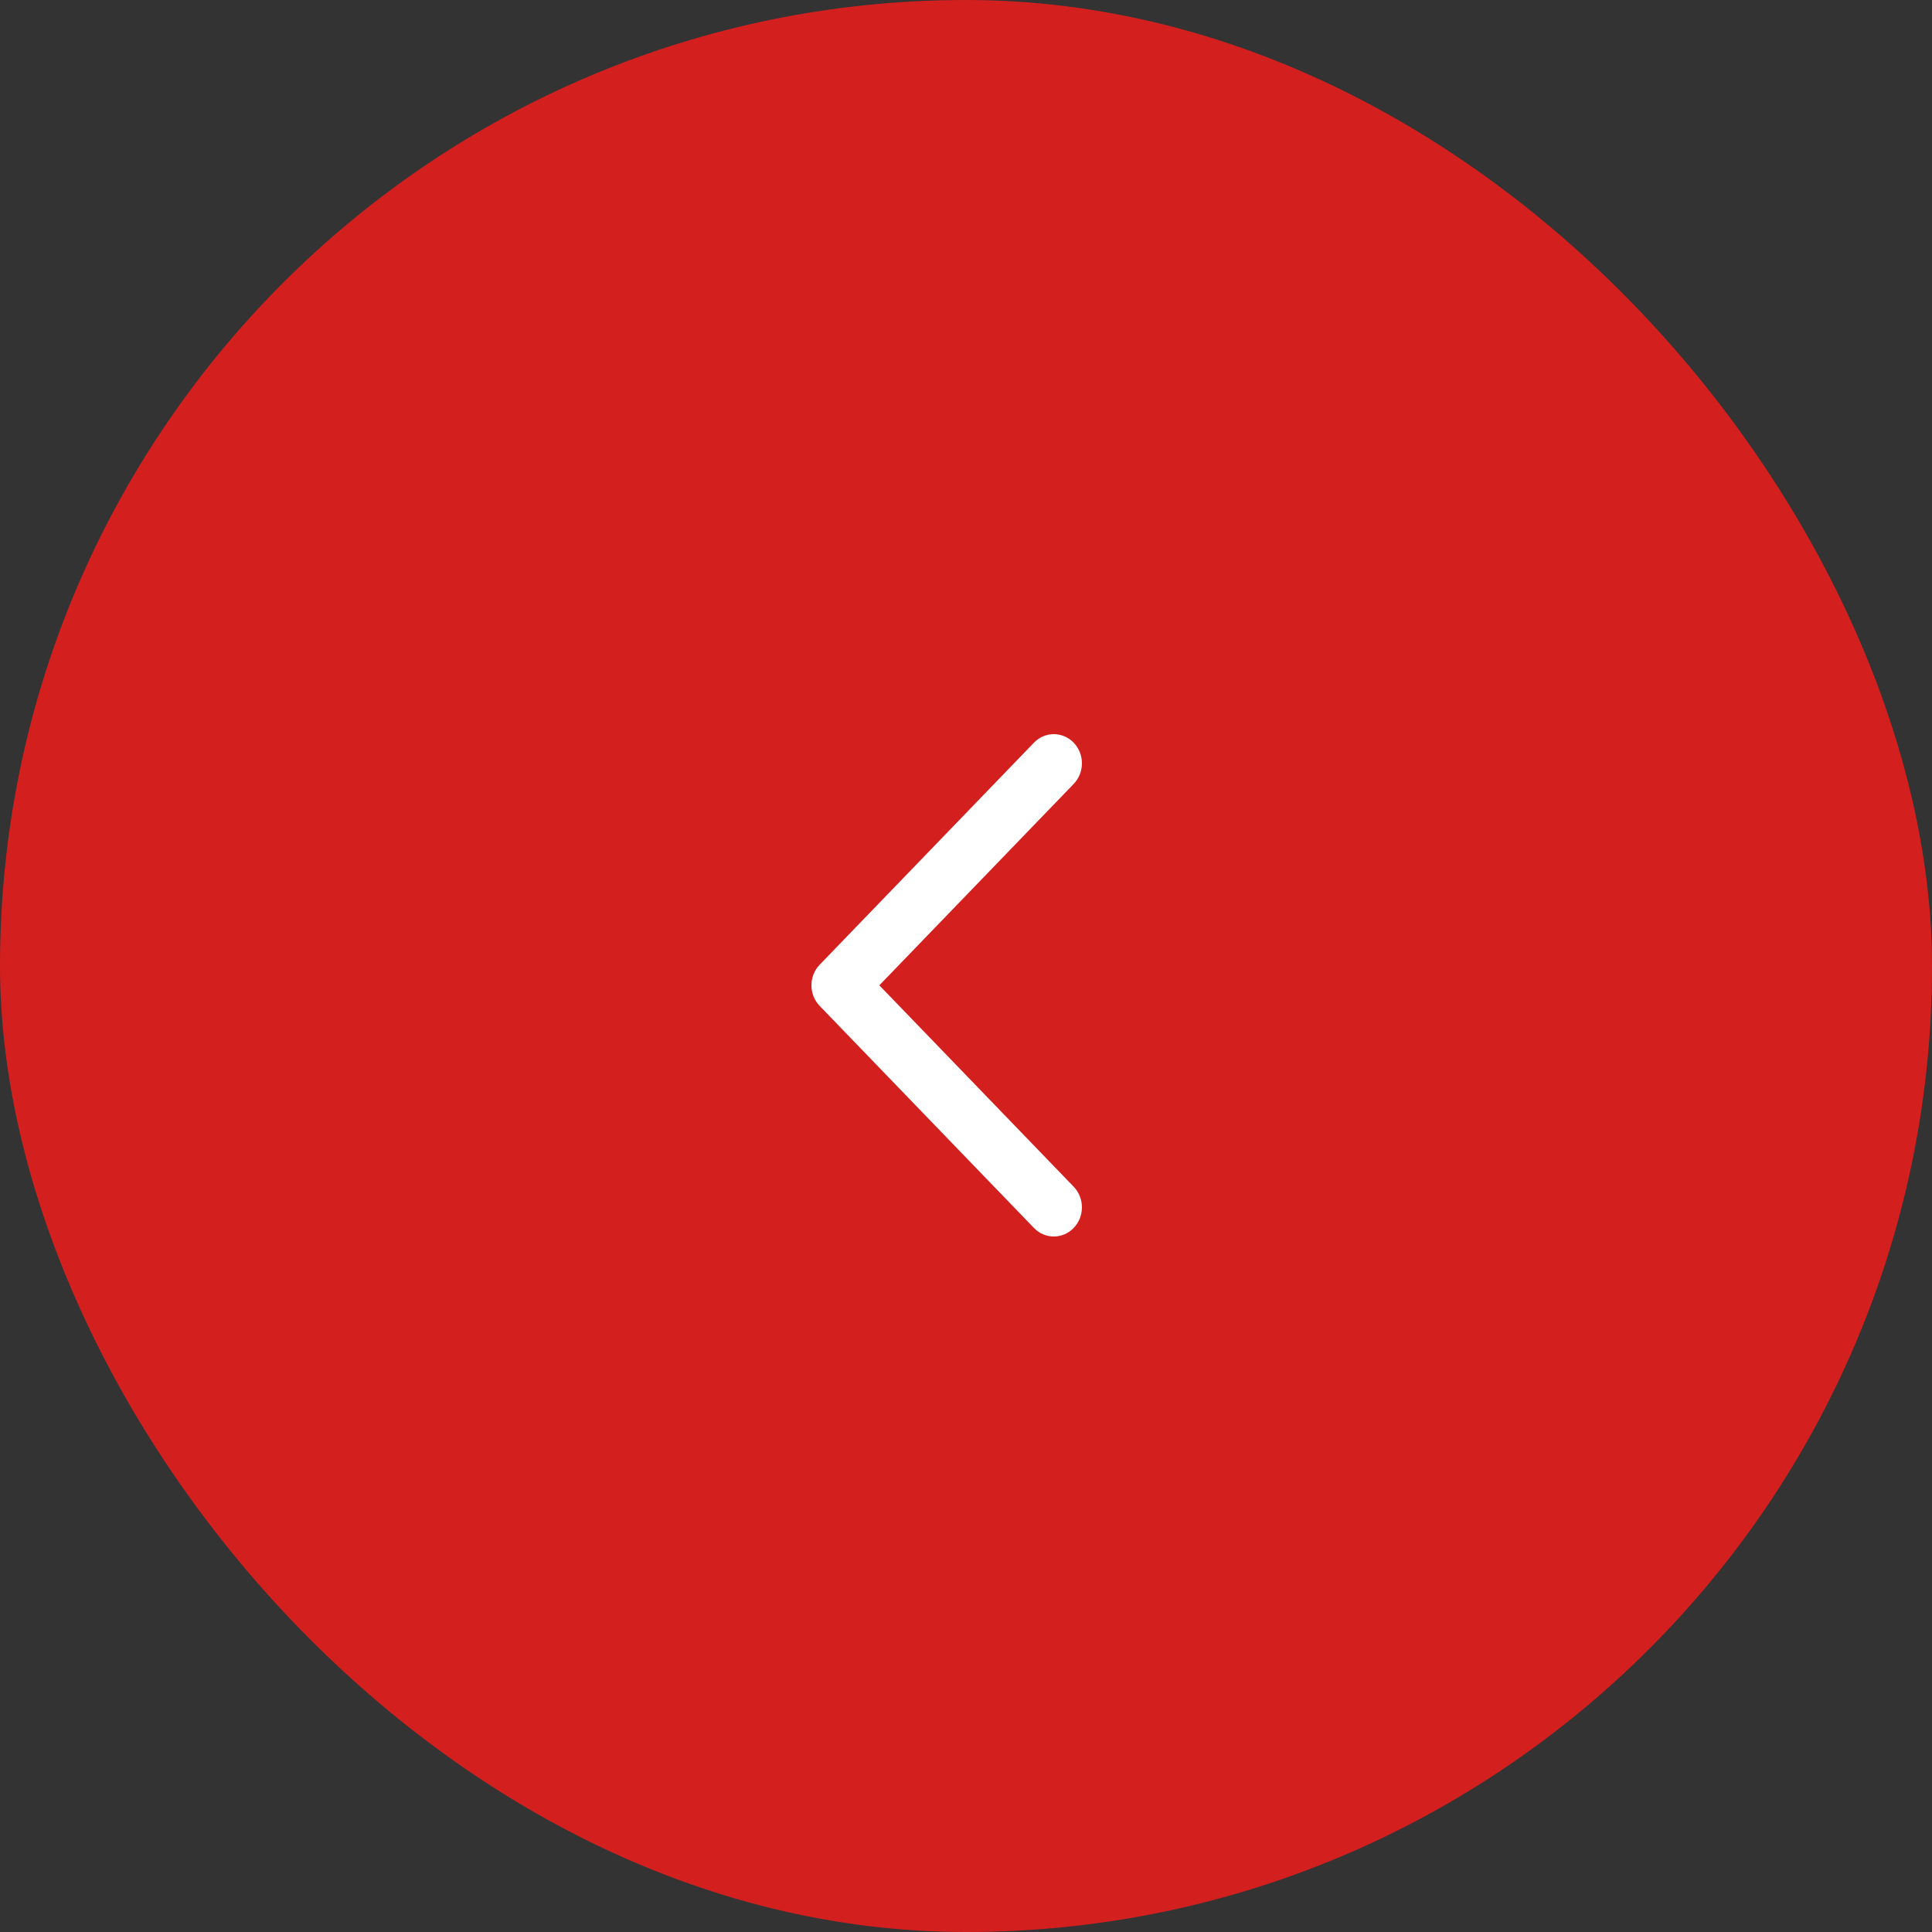 <svg xmlns="http://www.w3.org/2000/svg" width="50" height="50" viewBox="0 0 50 50" fill="none">
<rect x="0" y="0" width="50" height="50" fill="#333333" stroke="none"/>
<rect width="50" height="50" rx="25" fill="#d41f1f"/>
<path fill-rule="evenodd" clip-rule="evenodd" d="M27.787 19.221C27.503 18.926 27.042 18.926 26.758 19.221L21.213 24.967C20.929 25.261 20.929 25.739 21.213 26.033L26.758 31.779C27.042 32.074 27.503 32.074 27.787 31.779C28.071 31.485 28.071 31.007 27.787 30.712L22.757 25.5L27.787 20.288C28.071 19.993 28.071 19.515 27.787 19.221Z" fill="white"/>
</svg>